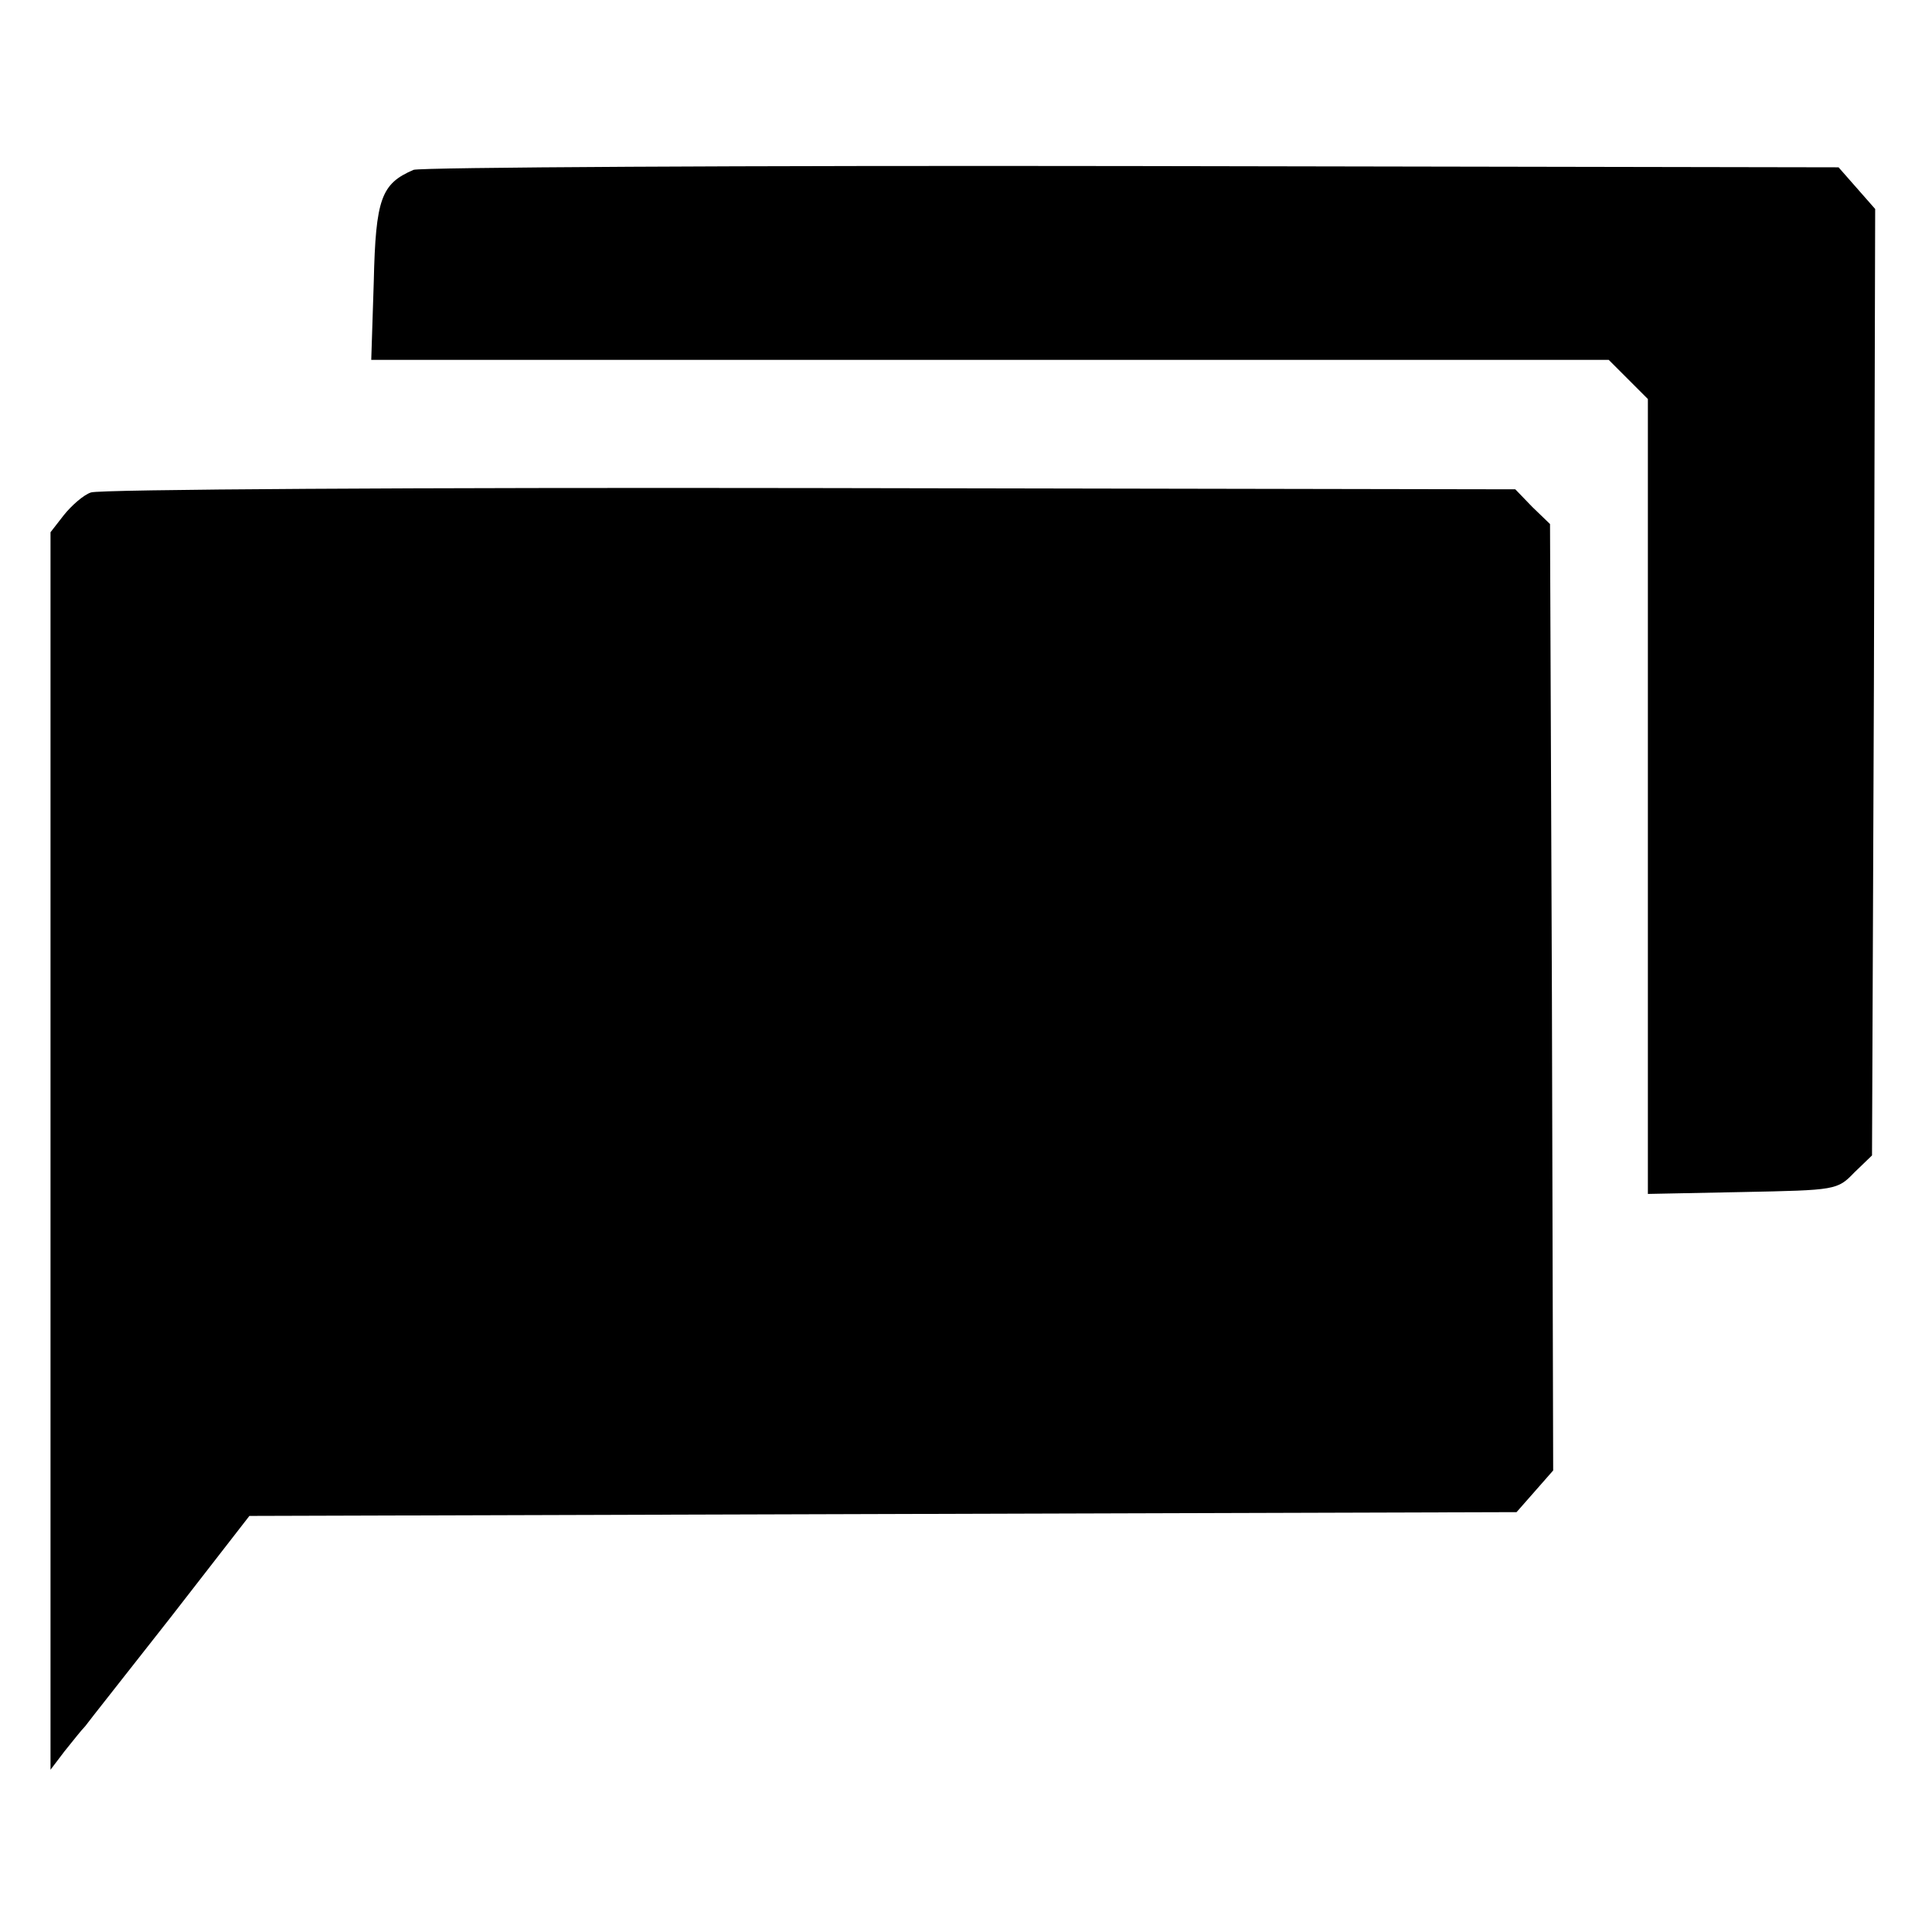 <?xml version="1.0" standalone="no"?>
<!DOCTYPE svg PUBLIC "-//W3C//DTD SVG 20010904//EN"
 "http://www.w3.org/TR/2001/REC-SVG-20010904/DTD/svg10.dtd">
<svg version="1.0" xmlns="http://www.w3.org/2000/svg"
 width="306pt" height="306pt" viewBox="0 0 306 306"
 preserveAspectRatio="xMidYMid meet">
<g transform="translate(0,306) scale(0.1,-0.1)"
fill="#000000" stroke="none">
<path d="M655 2791 c-51 -22 -60 -45 -63 -177 l-4 -124 980 0 980 0 31 -31 31
-31 0 -629 0 -630 150 3 c148 3 150 3 177 31 l28 27 3 750 2 749 -29 33 -29
33 -1119 2 c-615 1 -1127 -2 -1138 -6z"/>
<path d="M144 2280 c-12 -4 -31 -21 -43 -36 l-21 -27 0 -980 0 -980 22 29 c13
16 27 34 33 40 5 7 66 84 135 172 l125 161 1003 3 1004 3 29 33 29 33 -2 749
-3 750 -28 27 -27 28 -1118 2 c-614 1 -1127 -2 -1138 -7z"/>
</g>
</svg>
